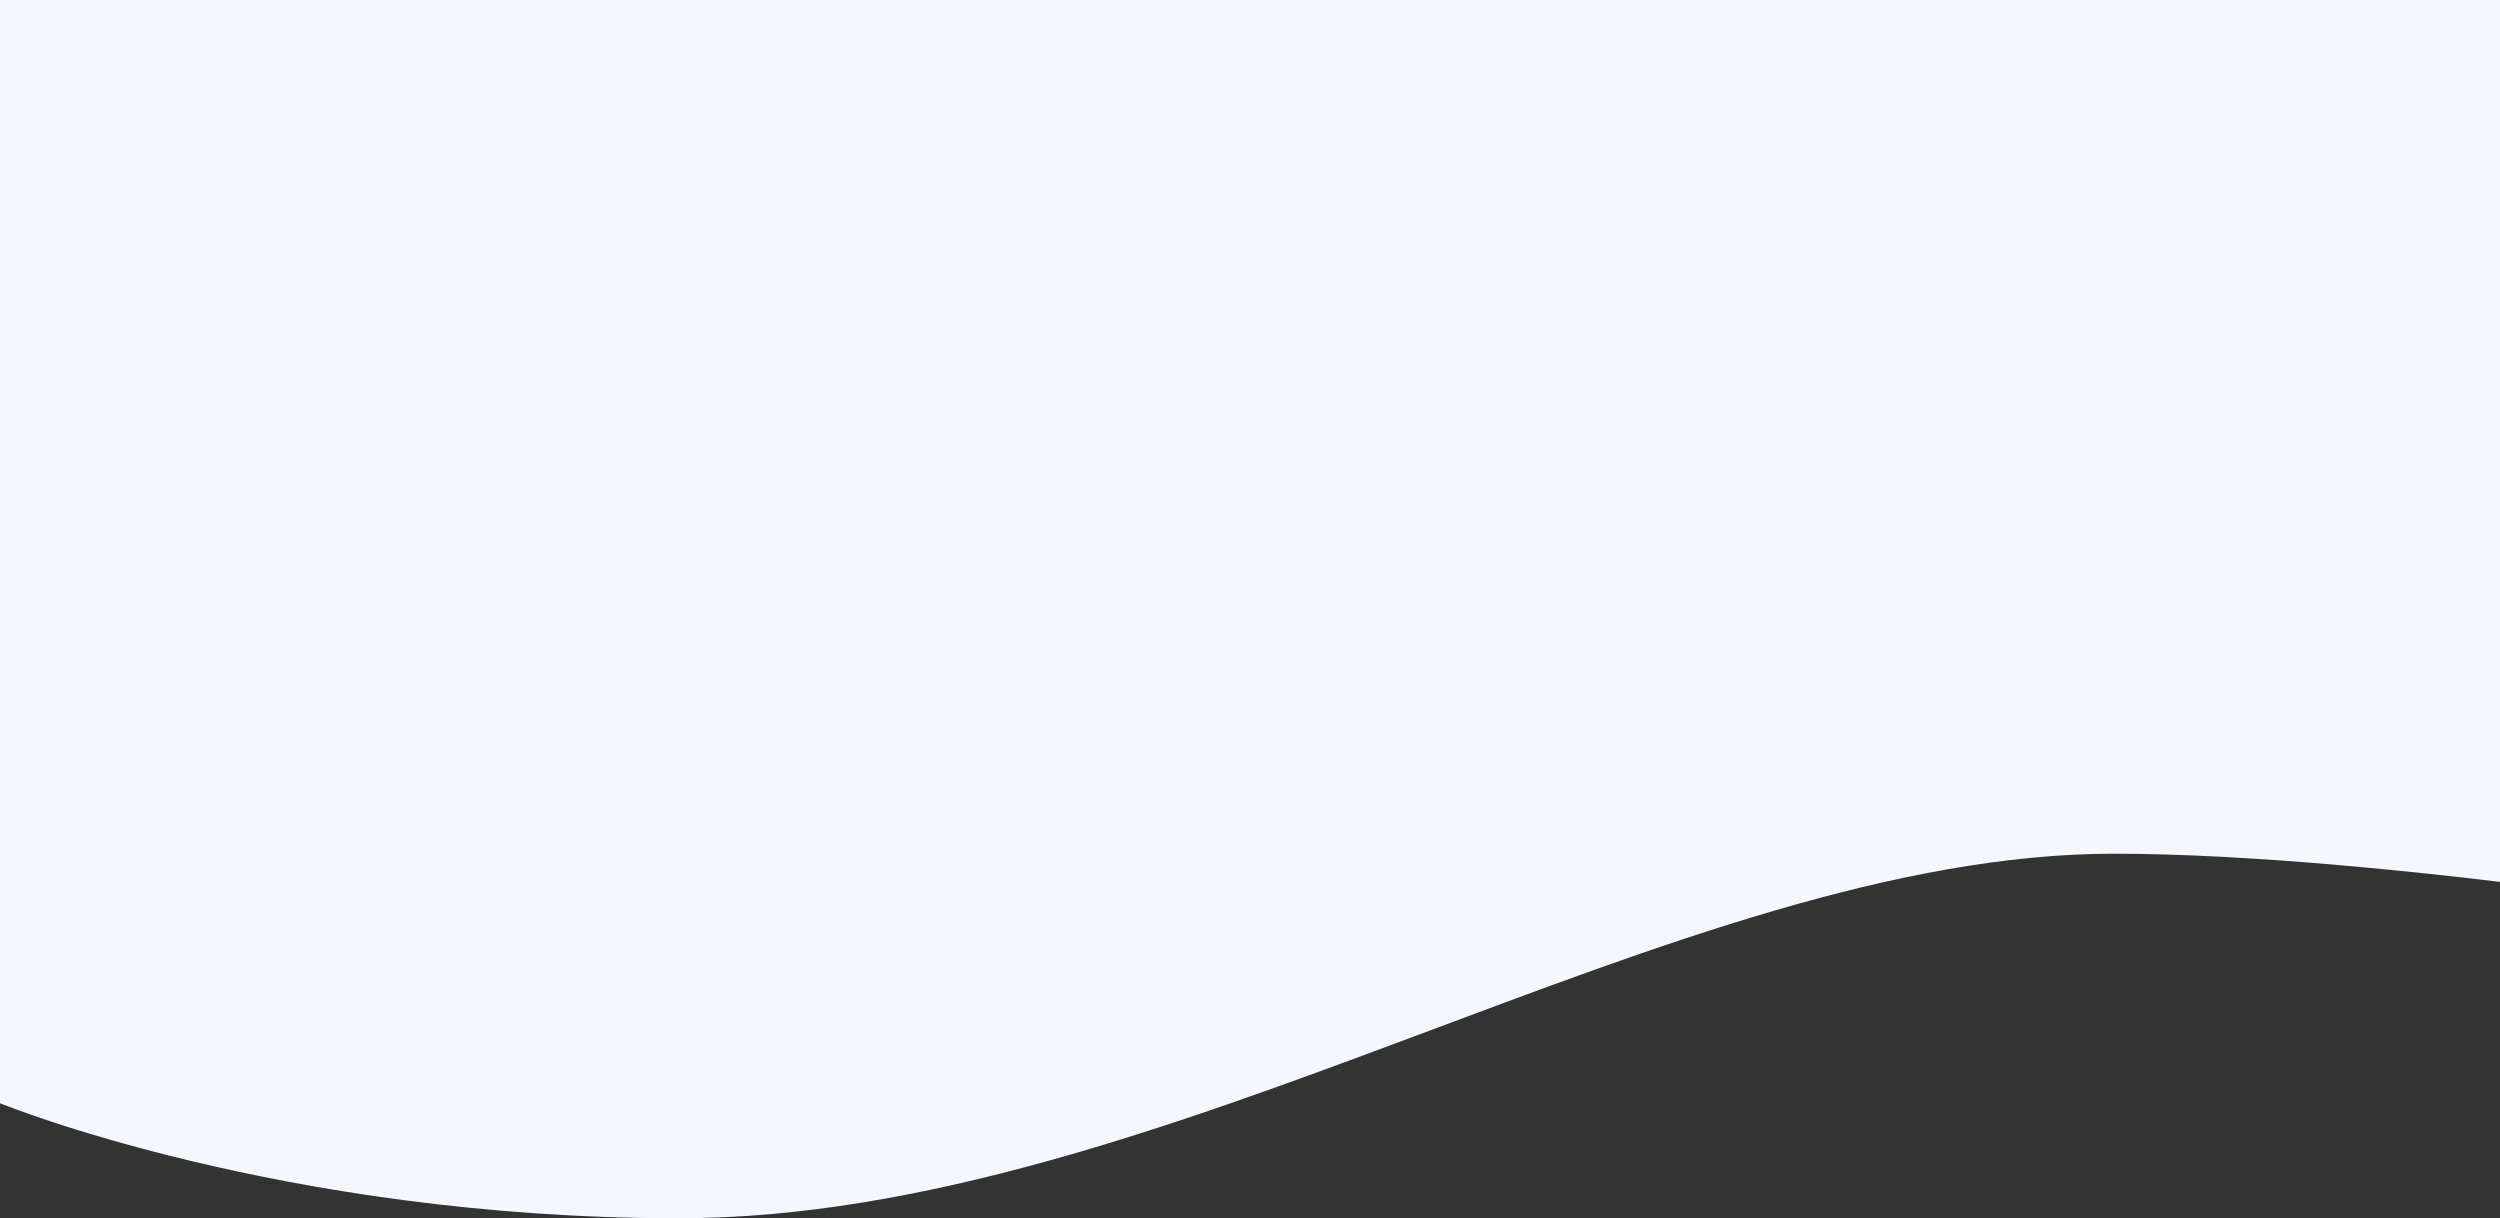 <svg width="1024" height="499" viewBox="0 0 1024 499" fill="none" xmlns="http://www.w3.org/2000/svg">
<rect x="0" y="0" width="1024" height="499" fill="#333333" stroke="none"/>
<path d="M1154.3 379.743C1154.3 379.743 978.464 349.683 865.793 349.683C687.516 349.683 477.015 499 277.995 499C114.942 499 0 451.887 0 451.887V0H1154.3V379.743Z" fill="#F4F7FE"/>
</svg>
